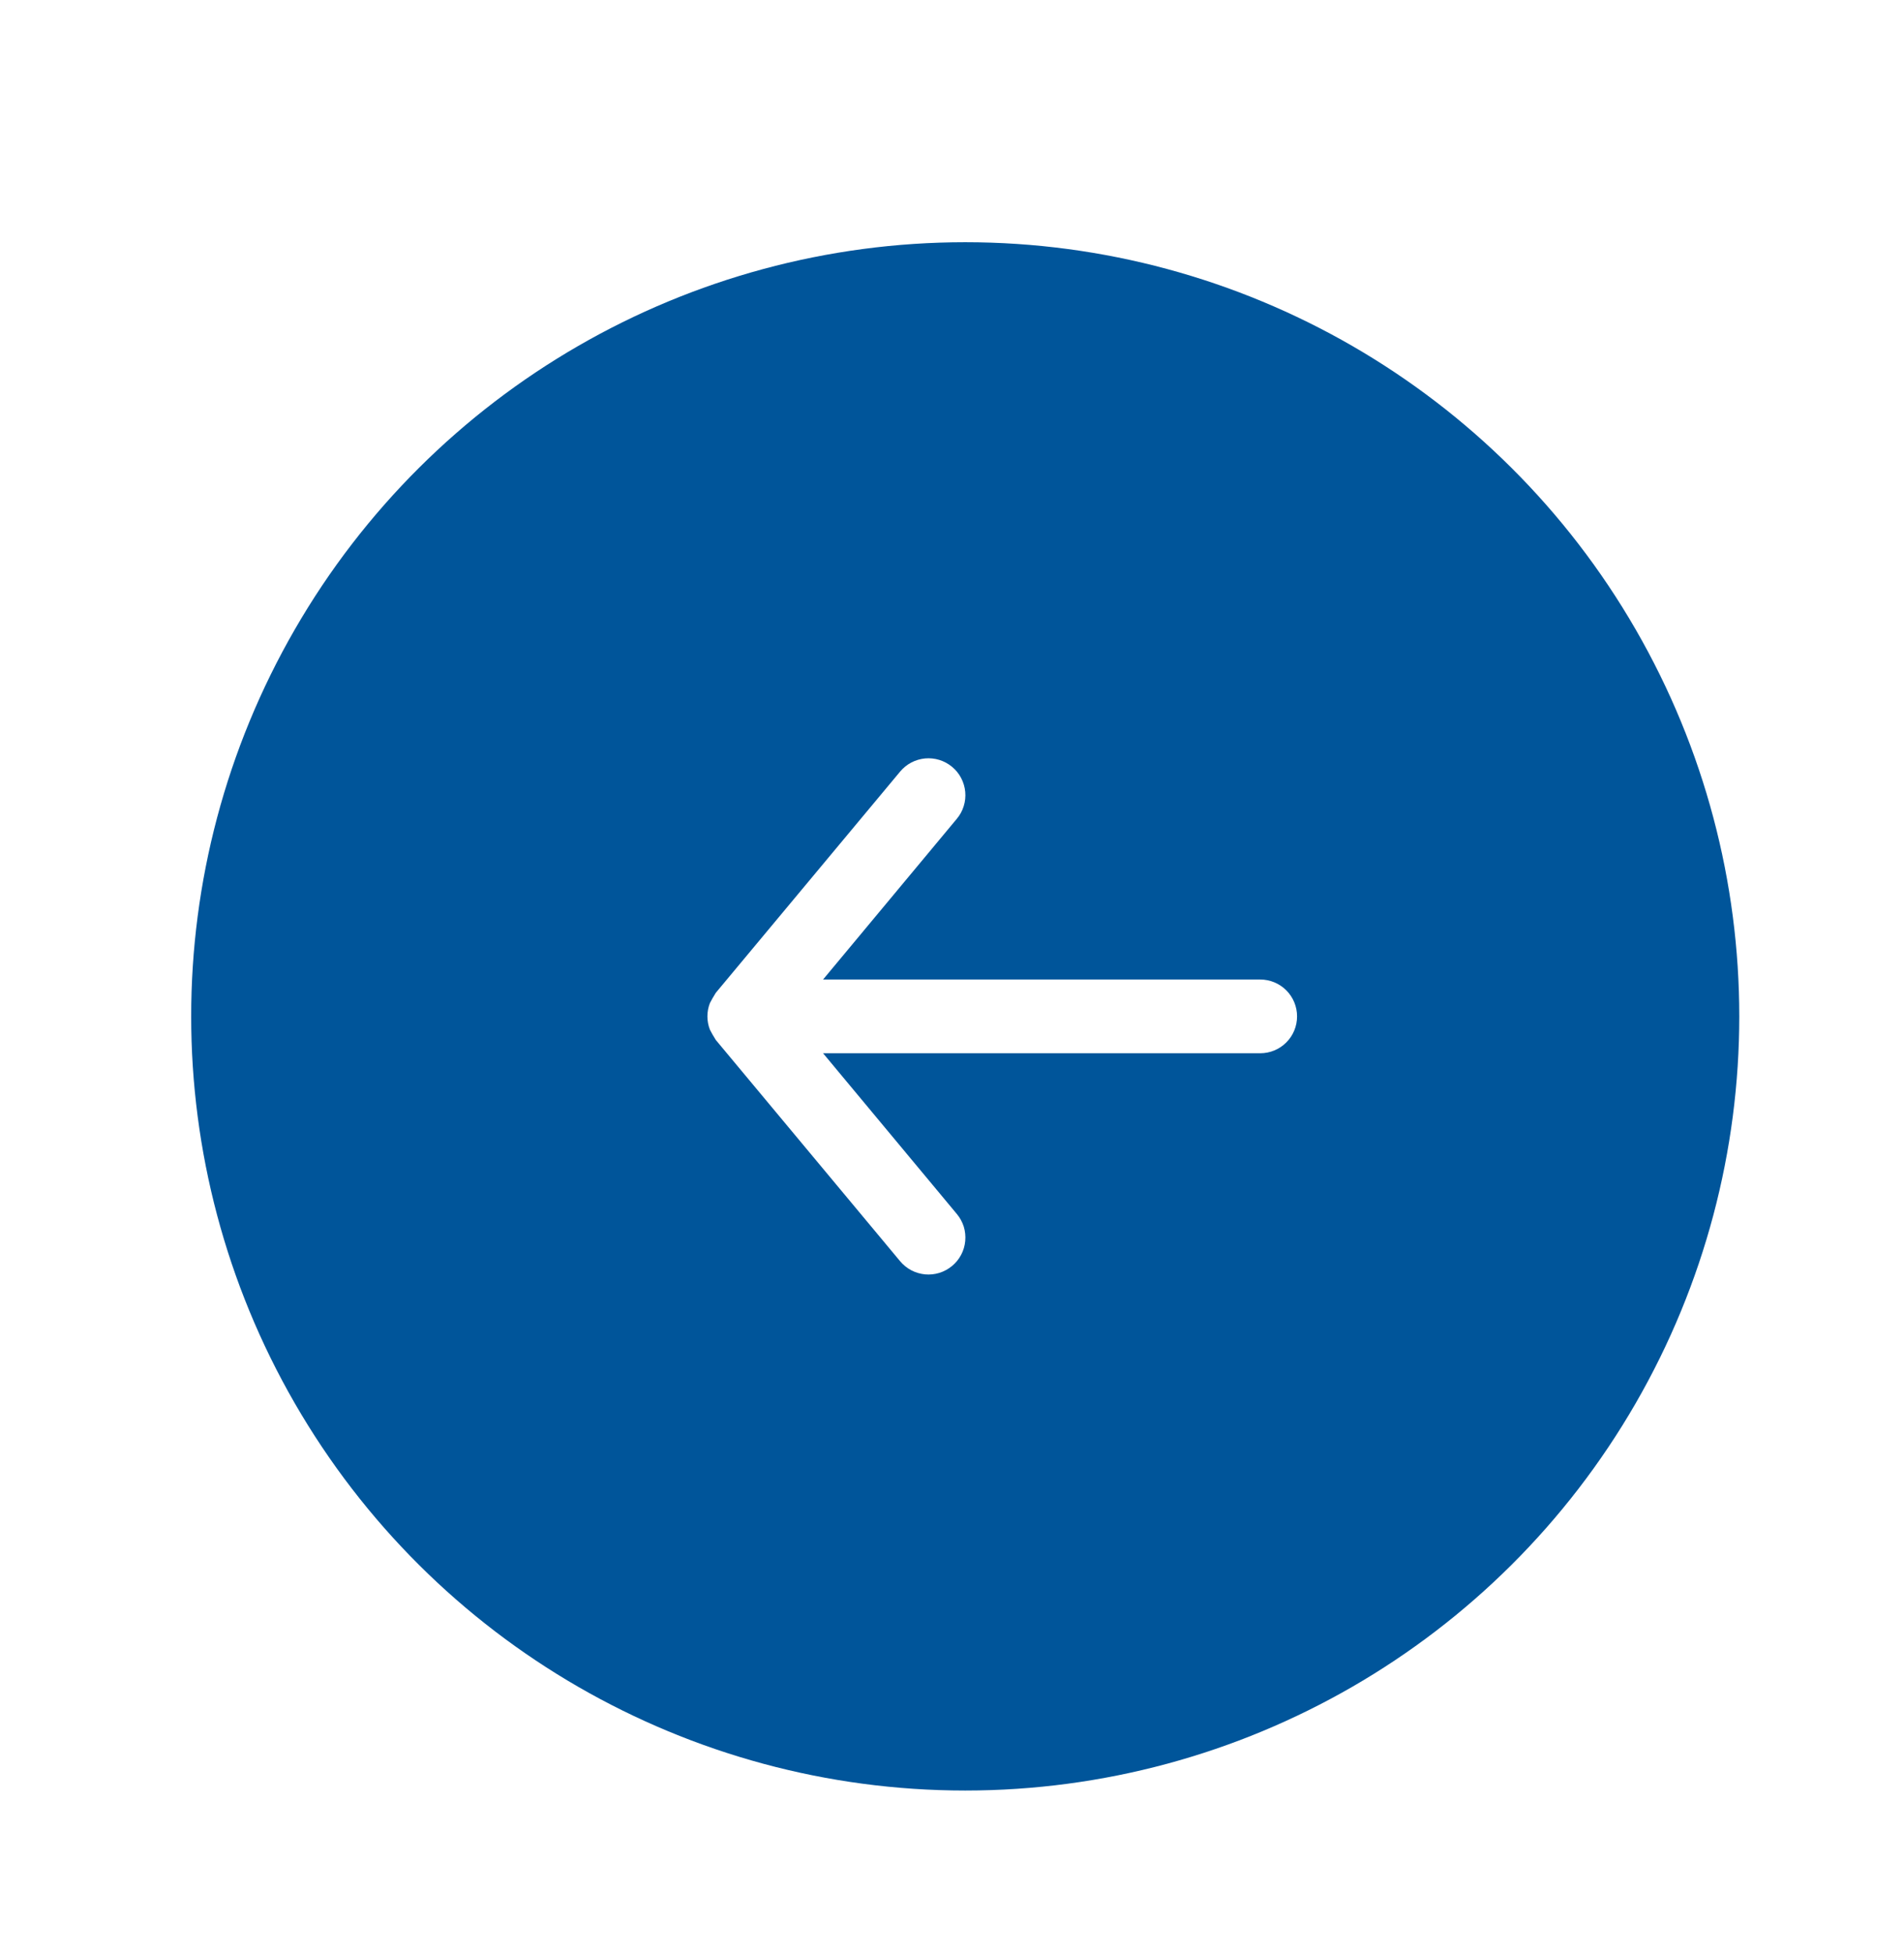 <svg width="39" height="40" viewBox="0 0 39 40" fill="none" xmlns="http://www.w3.org/2000/svg">
<g filter="url(#filter0_dd_1177_4811)">
<circle cx="19.771" cy="20.816" r="15.855" transform="rotate(-90 19.771 20.816)" fill="#00559A"/>
<g clip-path="url(#clip0_1177_4811)">
<path d="M19.501 25.928C19.578 25.864 19.641 25.787 19.687 25.699C19.734 25.611 19.762 25.515 19.771 25.416C19.78 25.317 19.77 25.217 19.741 25.122C19.711 25.028 19.663 24.939 19.599 24.863L16.859 21.571L25.813 21.571C26.014 21.571 26.206 21.492 26.347 21.35C26.489 21.209 26.568 21.017 26.568 20.816C26.568 20.616 26.489 20.424 26.347 20.282C26.206 20.141 26.014 20.061 25.813 20.061L16.859 20.061L19.599 16.769C19.663 16.693 19.711 16.605 19.74 16.51C19.77 16.415 19.78 16.316 19.771 16.217C19.762 16.118 19.733 16.022 19.687 15.934C19.641 15.846 19.578 15.768 19.501 15.705C19.425 15.641 19.337 15.594 19.242 15.564C19.147 15.535 19.048 15.524 18.949 15.533C18.85 15.543 18.754 15.571 18.666 15.617C18.578 15.664 18.5 15.727 18.437 15.803L14.662 20.333L14.594 20.446L14.541 20.544C14.473 20.719 14.473 20.913 14.541 21.088L14.594 21.186L14.662 21.299L18.437 25.83C18.5 25.906 18.578 25.969 18.666 26.016C18.754 26.062 18.85 26.09 18.949 26.1C19.048 26.109 19.147 26.098 19.242 26.069C19.337 26.039 19.425 25.991 19.501 25.928Z" fill="white"/>
</g>
</g>
<defs>
<filter id="filter0_dd_1177_4811" x="0.916" y="0.961" width="37.711" height="38.711" filterUnits="userSpaceOnUse" color-interpolation-filters="sRGB">
<feFlood flood-opacity="0" result="BackgroundImageFix"/>
<feColorMatrix in="SourceAlpha" type="matrix" values="0 0 0 0 0 0 0 0 0 0 0 0 0 0 0 0 0 0 127 0" result="hardAlpha"/>
<feOffset dy="1"/>
<feGaussianBlur stdDeviation="1"/>
<feColorMatrix type="matrix" values="0 0 0 0 0 0 0 0 0 0 0 0 0 0 0 0 0 0 0.12 0"/>
<feBlend mode="normal" in2="BackgroundImageFix" result="effect1_dropShadow_1177_4811"/>
<feColorMatrix in="SourceAlpha" type="matrix" values="0 0 0 0 0 0 0 0 0 0 0 0 0 0 0 0 0 0 127 0" result="hardAlpha"/>
<feOffset dy="-1"/>
<feGaussianBlur stdDeviation="1.5"/>
<feColorMatrix type="matrix" values="0 0 0 0 0 0 0 0 0 0 0 0 0 0 0 0 0 0 0.06 0"/>
<feBlend mode="normal" in2="effect1_dropShadow_1177_4811" result="effect2_dropShadow_1177_4811"/>
<feBlend mode="normal" in="SourceGraphic" in2="effect2_dropShadow_1177_4811" result="shape"/>
</filter>
<clipPath id="clip0_1177_4811">
<rect width="18.121" height="18.121" fill="white" transform="translate(11.467 29.877) rotate(-90)"/>
</clipPath>
</defs>
</svg>
